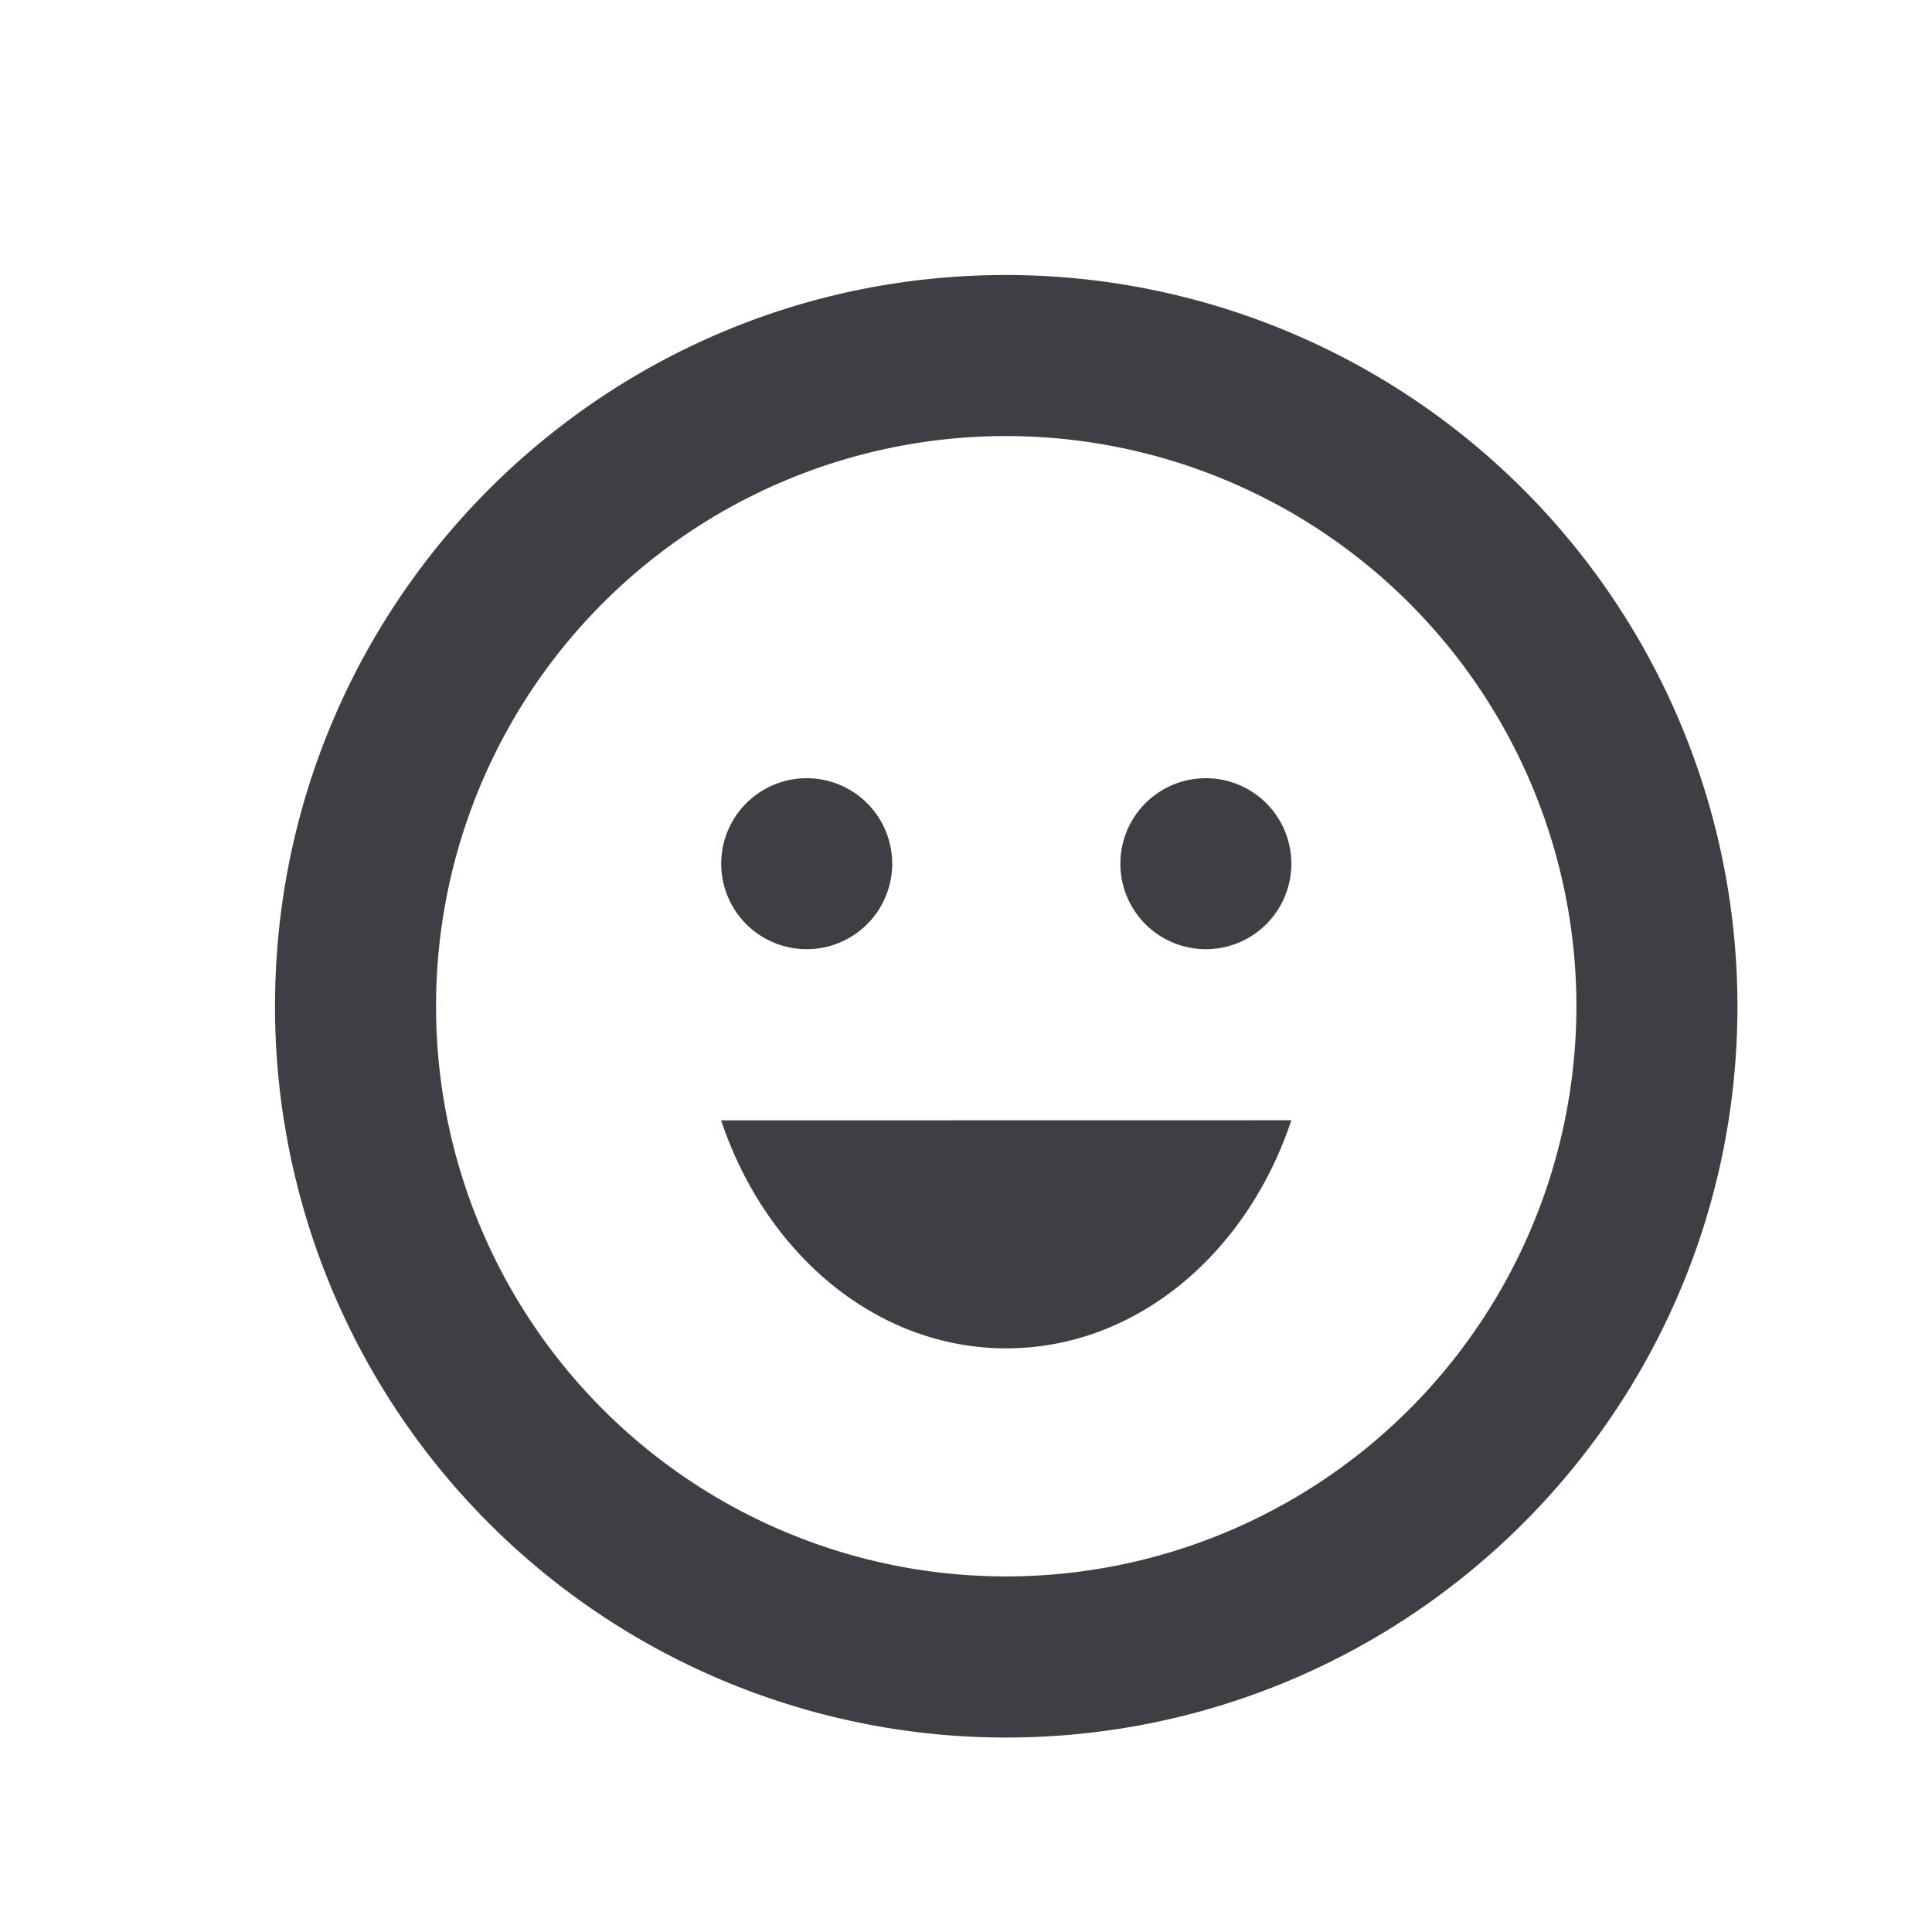<svg xmlns="http://www.w3.org/2000/svg" width="20" height="20" viewBox="0 0 20 20">
    <path fill="#3E3F44" fill-rule="evenodd" d="M10.41 2.847a7.573 7.573 0 0 1 7.576 7.57c0 4.18-3.392 7.57-7.575 7.57a7.567 7.567 0 0 1-7.564-7.57c0-4.18 3.386-7.57 7.564-7.57zm0 1.667a5.9 5.9 0 0 0-5.896 5.903 5.9 5.9 0 0 0 5.897 5.902 5.906 5.906 0 0 0 5.908-5.902 5.906 5.906 0 0 0-5.908-5.903zm2.958 7.083c-.46 1.381-1.606 2.361-2.951 2.361-1.346 0-2.491-.98-2.952-2.36zm-.885-3.541a.885.885 0 1 1 0 1.77.885.885 0 0 1 0-1.77zm-4.132 0a.885.885 0 1 1 0 1.77.885.885 0 0 1 0-1.77z"/>
</svg>
